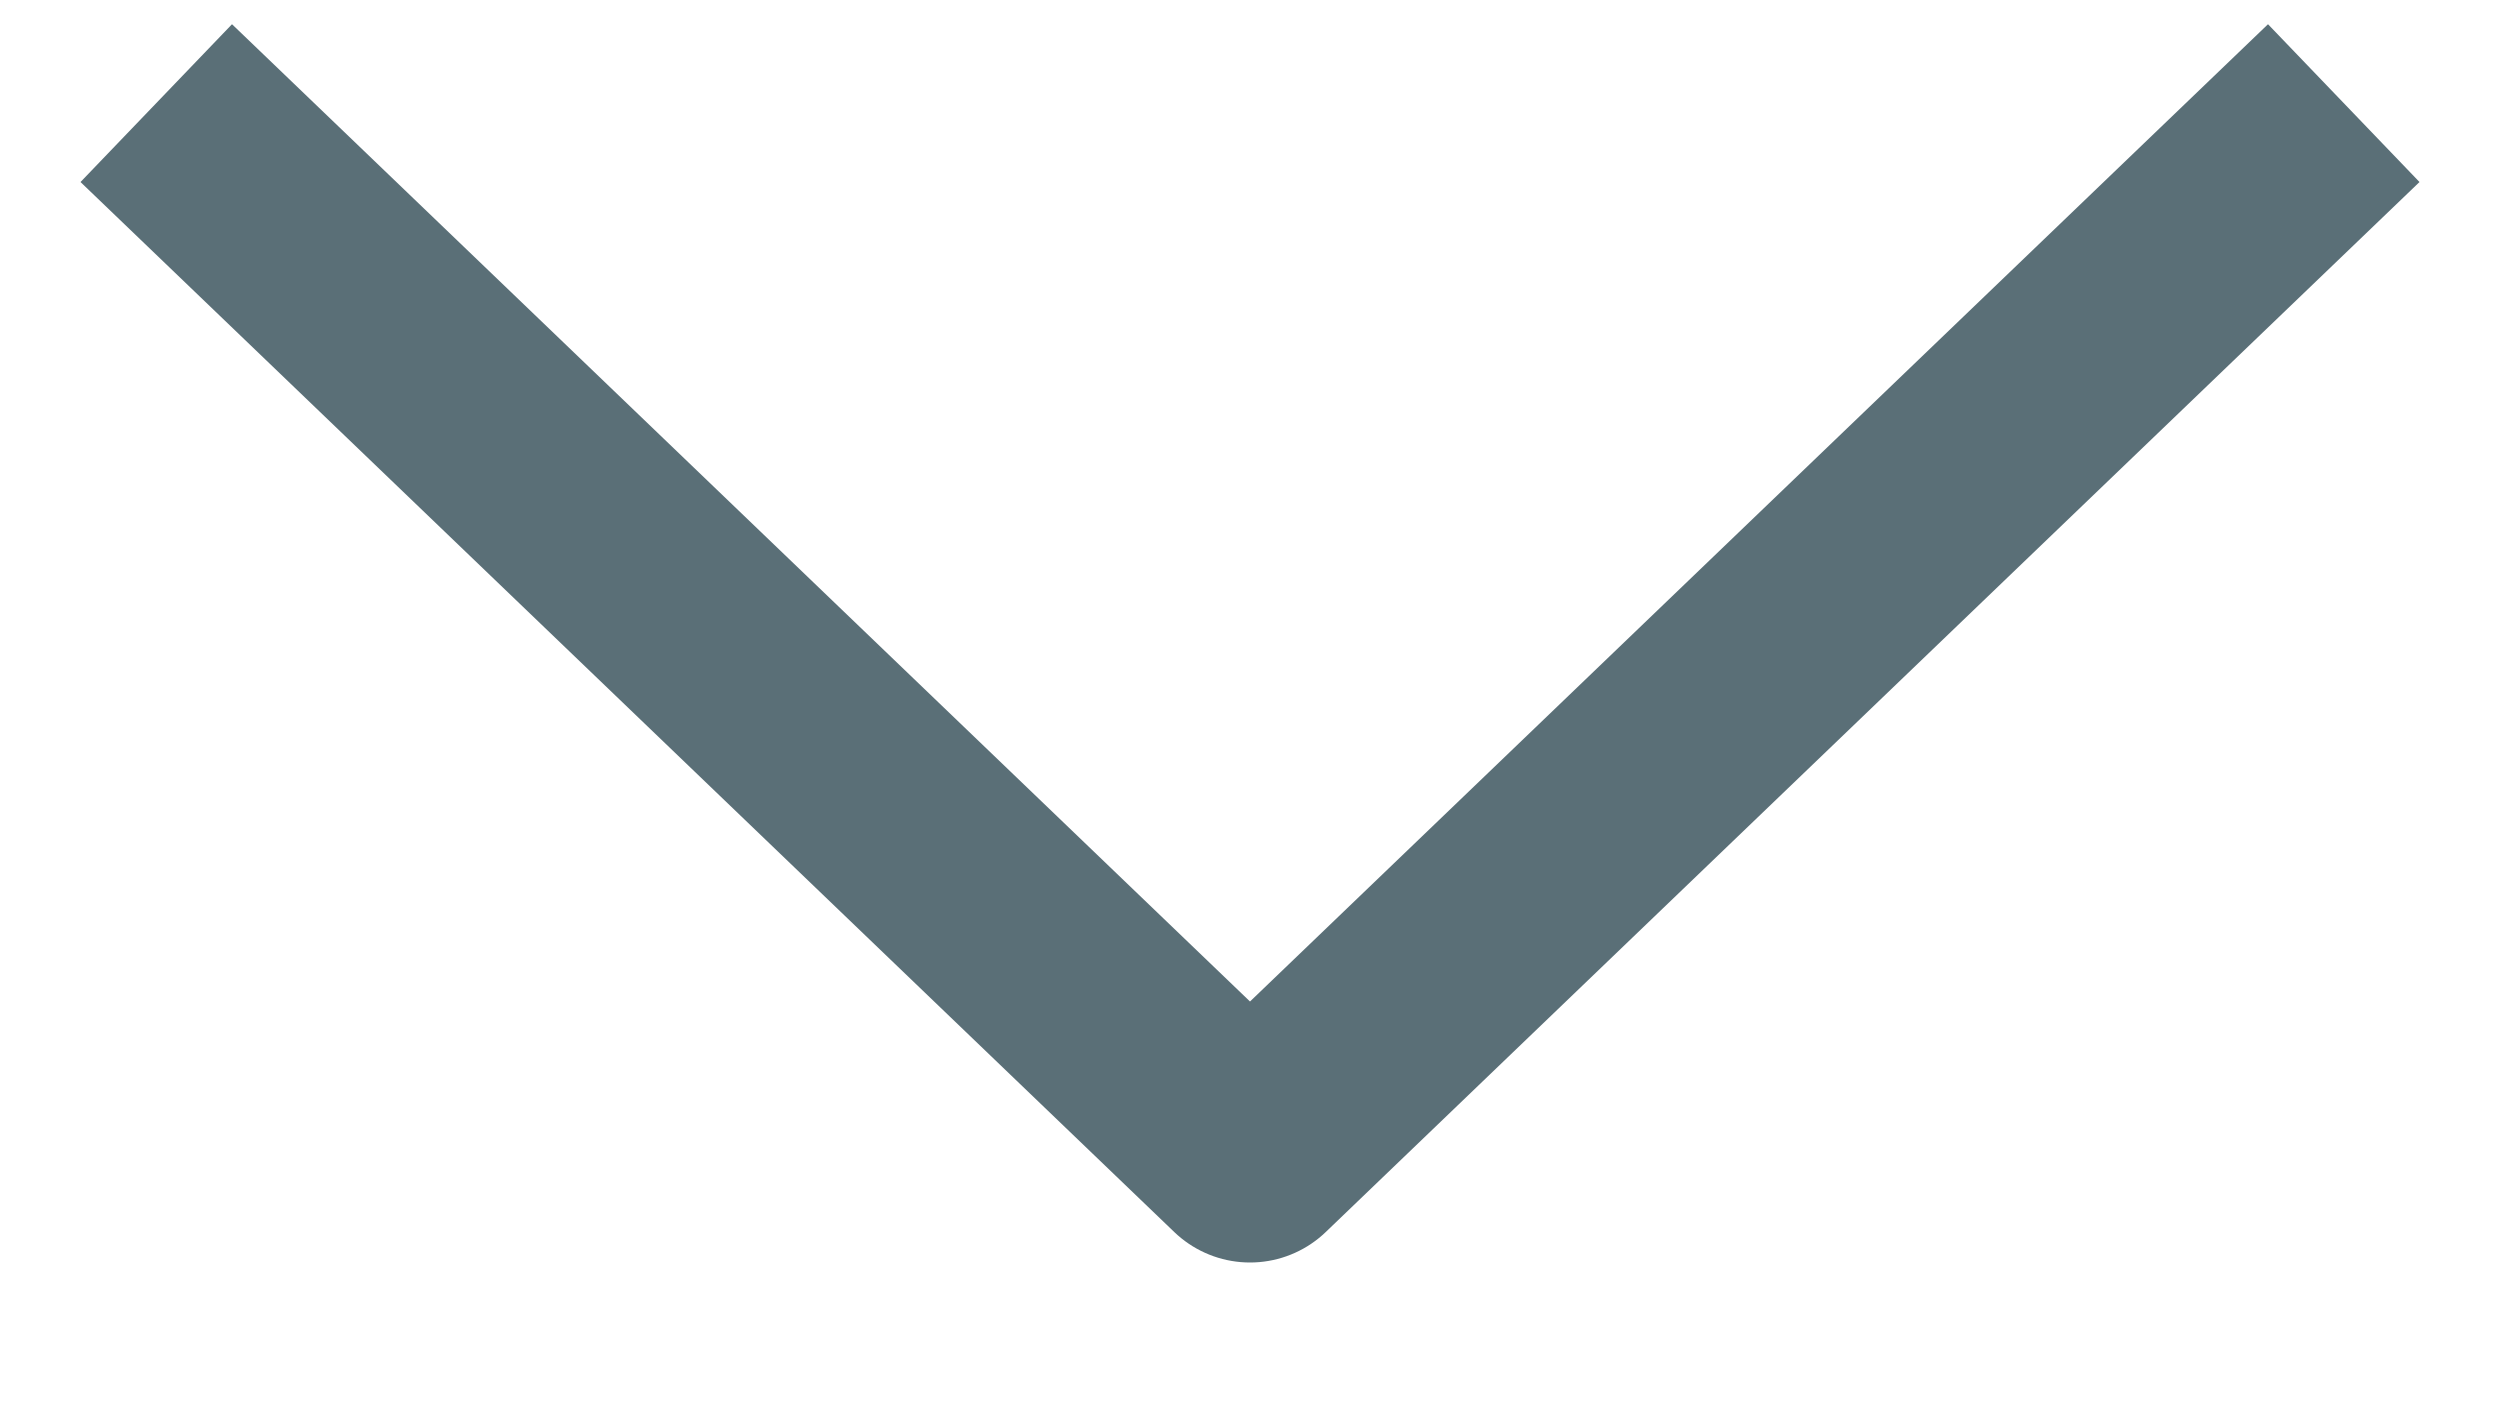 <svg width="16" height="9" viewBox="0 0 16 9" fill="none" xmlns="http://www.w3.org/2000/svg">
<path d="M1 0.66L8 7.38L15 0.66" stroke="#5A6F77" stroke-width="1.4" stroke-miterlimit="10" stroke-linejoin="round"/>
</svg>
